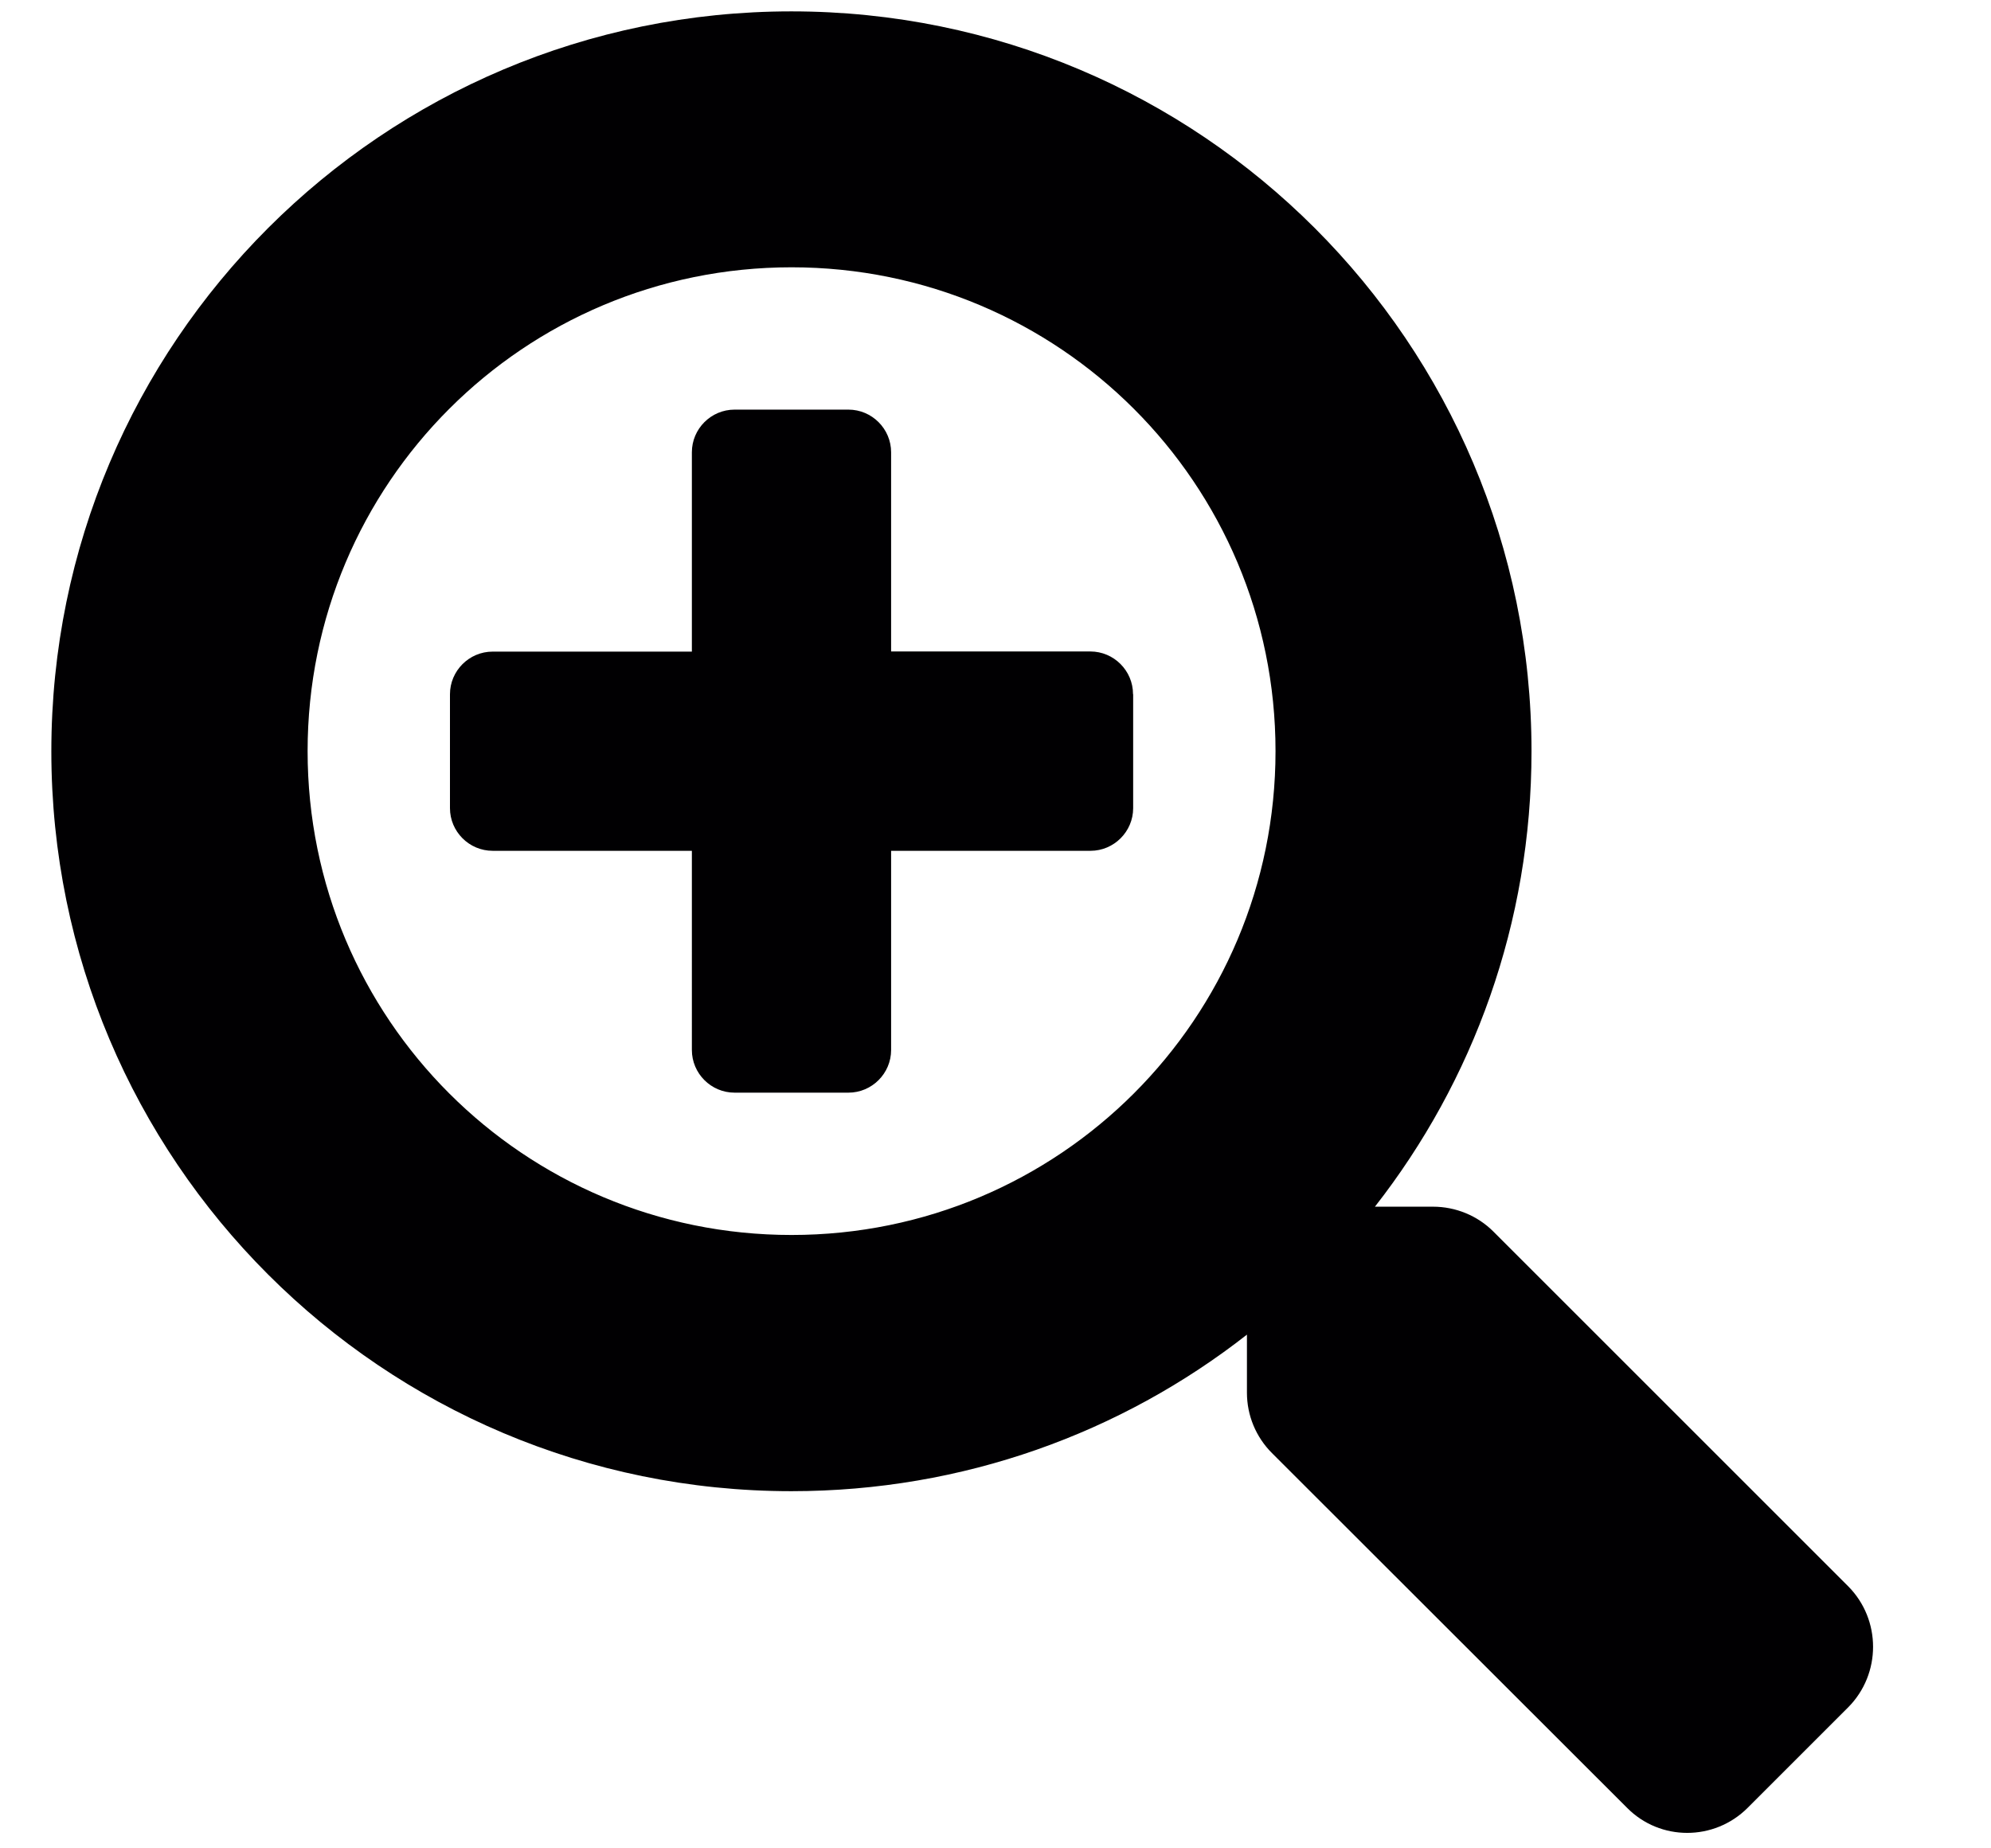 <svg xmlns="http://www.w3.org/2000/svg" class="iconic icon-zoom" viewBox="0 0 14 13" height="13" width="14"><g fill="none" fill-rule="evenodd"><g class="fill" fill="#010002"><g><path d="m 7.968,4.883 v 0.801 c 0,0.165 -0.135,0.3 -0.3,0.3 H 6.266 v 1.401 c 0,0.165 -0.135,0.3 -0.3,0.3 h -0.801 c -0.165,0 -0.3,-0.135 -0.3,-0.3 V 5.984 H 3.464 c -0.165,0 -0.3,-0.135 -0.3,-0.3 V 4.883 c 0,-0.165 0.135,-0.3 0.3,-0.3 H 4.865 V 3.181 c 0,-0.165 0.135,-0.3 0.3,-0.3 h 0.801 c 0.165,0 0.3,0.135 0.3,0.3 v 1.401 h 1.401 c 0.165,0 0.3,0.135 0.3,0.3 z m 5.029,7.124 -0.708,0.708 c -0.235,0.235 -0.616,0.235 -0.848,0 L 8.944,10.22 C 8.831,10.107 8.768,9.955 8.768,9.795 V 9.387 c -0.883,0.691 -1.994,1.101 -3.203,1.101 -2.875,0 -5.204,-2.33 -5.204,-5.204 0,-2.875 2.33,-5.204 5.204,-5.204 2.875,0 5.204,2.33 5.204,5.204 0,1.209 -0.41,2.319 -1.101,3.203 h 0.408 c 0.16,0 0.313,0.063 0.425,0.175 l 2.495,2.495 c 0.233,0.235 0.233,0.616 0,0.851 z M 8.969,5.283 c 0,-1.882 -1.521,-3.403 -3.403,-3.403 -1.882,0 -3.403,1.521 -3.403,3.403 0,1.882 1.521,3.403 3.403,3.403 1.882,0 3.403,-1.521 3.403,-3.403 z"/></g></g></g></svg>
